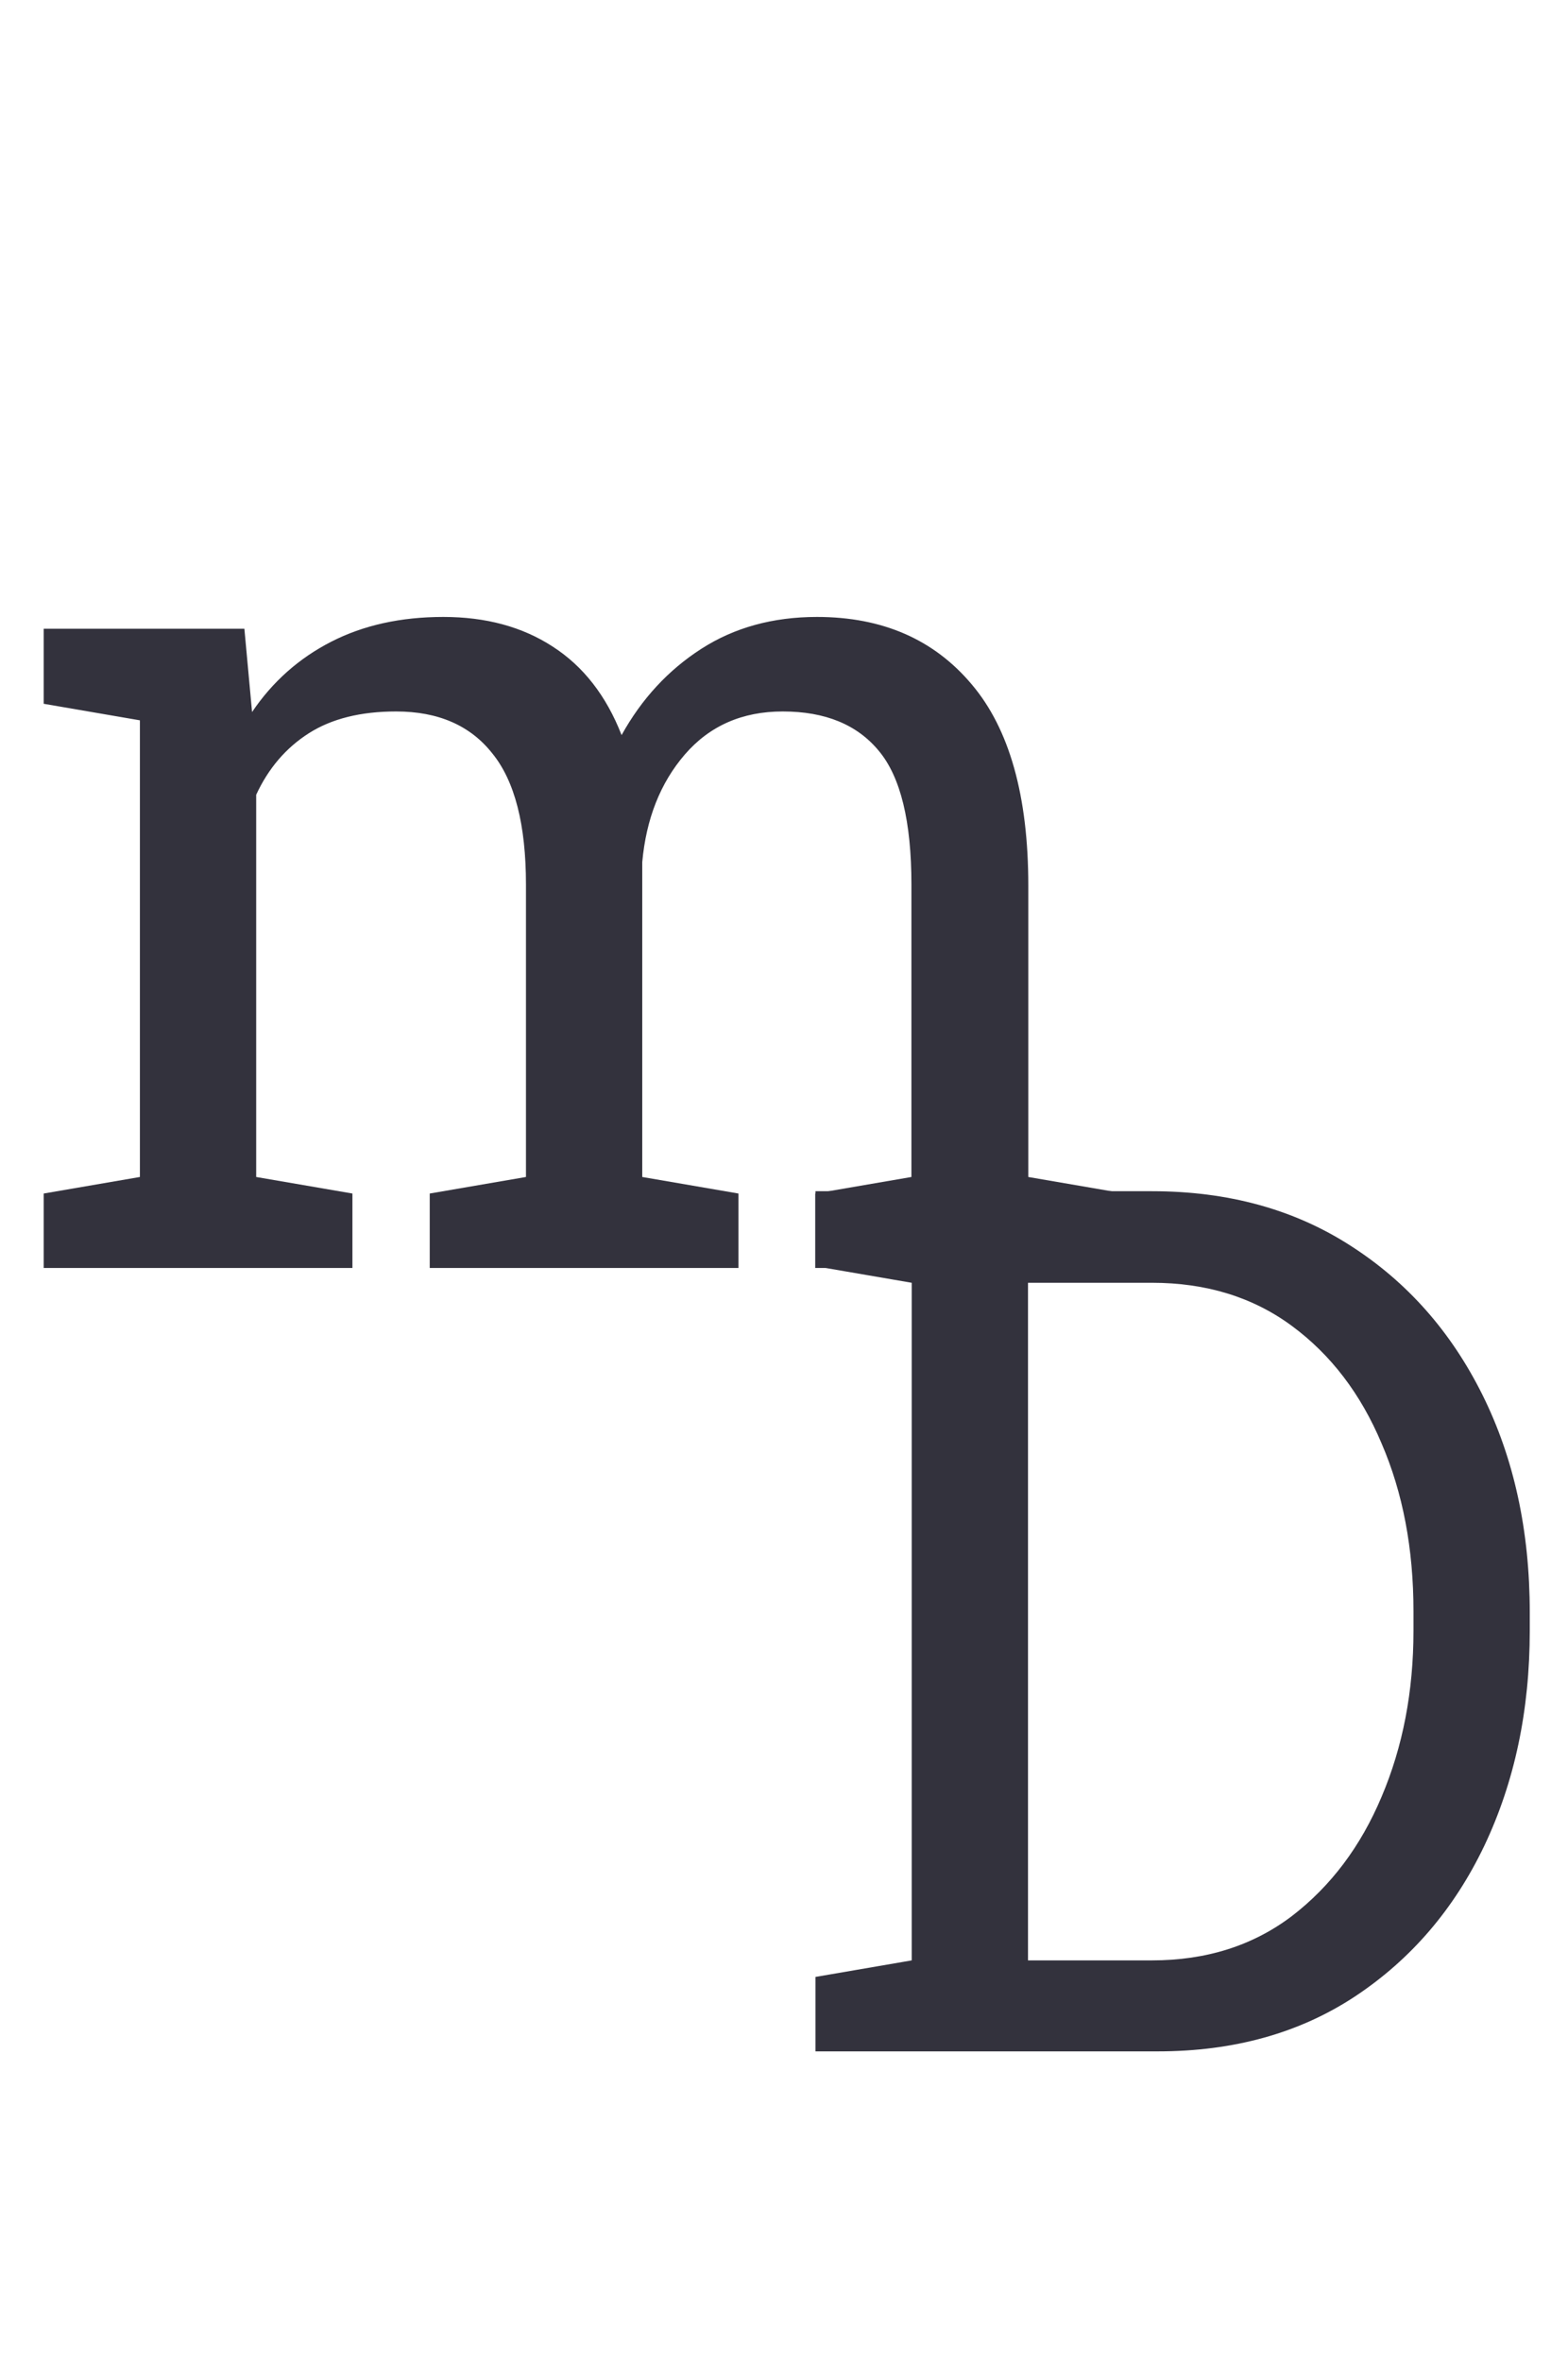<svg width="2594" height="3905" viewBox="0 0 2594 3905" fill="none" xmlns="http://www.w3.org/2000/svg">
<path d="M1349.1 3391V3267.95L1508.28 3240.61V2120.49L1349.1 2093.15V1969.12H1905.74C2031.39 1969.12 2140.77 1999.07 2233.87 2058.97C2327.62 2118.86 2400.53 2201.22 2452.62 2306.04C2504.7 2410.86 2530.74 2530.65 2530.74 2665.41V2695.69C2530.74 2827.2 2505.68 2945.69 2455.55 3051.16C2405.42 3155.97 2334.13 3238.98 2241.68 3300.18C2149.88 3360.73 2041.16 3391 1915.51 3391H1349.1ZM1700.66 3240.61H1905.74C1995.59 3240.61 2072.73 3216.2 2137.19 3167.37C2201.64 3117.89 2251.12 3052.13 2285.62 2970.1C2320.78 2887.42 2338.36 2795.95 2338.36 2695.69V2663.46C2338.36 2559.95 2320.78 2467.5 2285.62 2386.12C2251.12 2304.09 2201.64 2239.31 2137.19 2191.78C2072.73 2144.26 1995.59 2120.49 1905.74 2120.49H1700.66V3240.61Z" fill="#33323D"/>
<path d="M72.266 2096V1972.95L231.445 1945.61V1190.73L72.266 1163.38V1039.36H404.297L416.992 1177.05C450.846 1126.92 494.466 1088.19 547.852 1060.84C601.237 1033.5 663.086 1019.83 733.398 1019.83C803.711 1019.83 863.932 1036.1 914.062 1068.66C964.844 1101.21 1002.93 1150.04 1028.32 1215.14C1061.52 1155.24 1105.47 1107.72 1160.16 1072.56C1214.84 1037.41 1278.65 1019.83 1351.56 1019.83C1459.64 1019.83 1544.92 1056.94 1607.42 1131.16C1669.92 1204.72 1701.17 1315.73 1701.17 1464.16V1945.61L1860.35 1972.95V2096H1348.63V1972.95L1507.81 1945.61V1462.21C1507.81 1358.04 1489.91 1284.48 1454.1 1241.51C1418.29 1197.89 1365.23 1176.08 1294.92 1176.08C1227.86 1176.08 1173.83 1199.84 1132.81 1247.37C1092.45 1294.24 1069.01 1353.49 1062.5 1425.1V1945.61L1221.68 1972.95V2096H710.938V1972.95L870.117 1945.61V1462.21C870.117 1363.25 851.562 1290.99 814.453 1245.41C777.995 1199.19 724.935 1176.08 655.273 1176.08C596.68 1176.08 548.503 1188.12 510.742 1212.21C472.982 1236.3 444.01 1270.15 423.828 1313.77V1945.61L583.008 1972.95V2096H72.266Z" fill="#33323D"/>
</svg>
